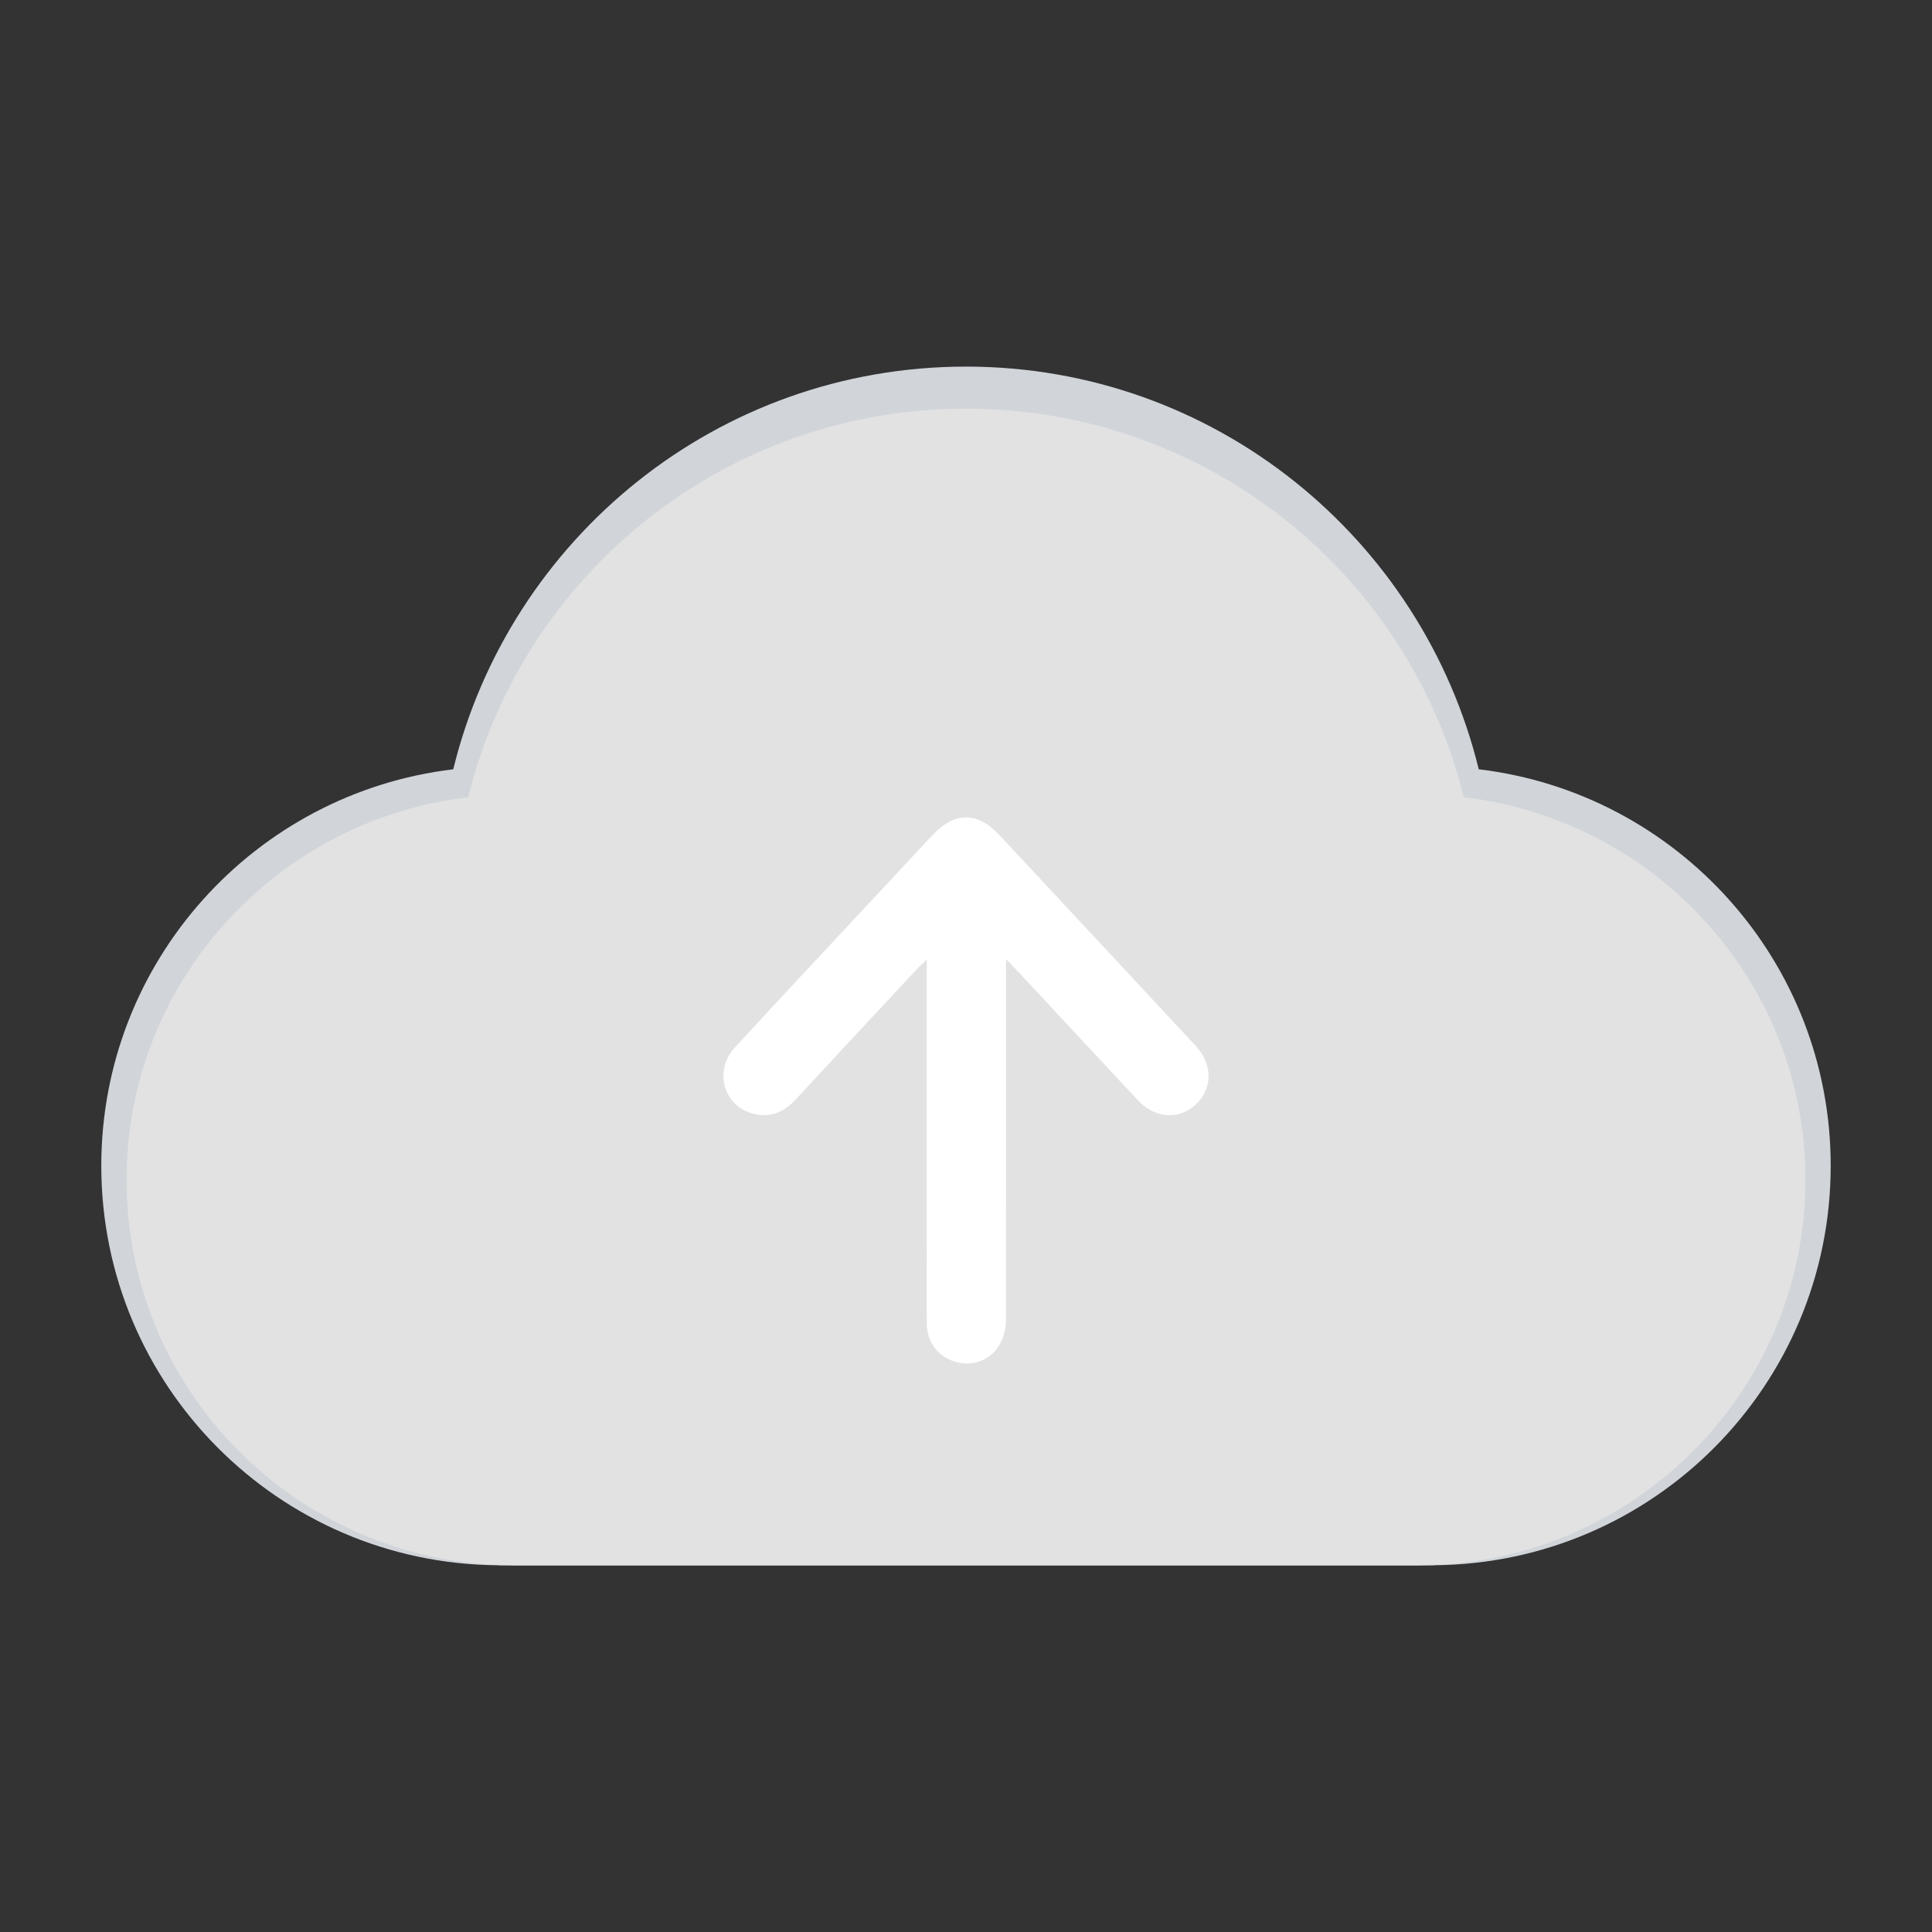 <?xml version="1.0" encoding="UTF-8"?>
<svg xmlns="http://www.w3.org/2000/svg" xmlns:xlink="http://www.w3.org/1999/xlink" width="1000pt" height="1000pt" viewBox="0 0 1000 1000" version="1.1">
<rect x="0" y="0" width="1000" height="1000" fill="#333333" stroke="none"/>
<g id="surface1">
<path style=" stroke:none;fill-rule:nonzero;fill:rgb(82.031%,83.594%,85.547%);fill-opacity:1;" d="M 947.566 603.418 C 947.566 497.547 867.984 410.398 765.398 398.188 C 736.156 278.609 628.59 189.754 500 189.754 C 371.414 189.754 263.848 278.609 234.605 398.188 C 132.023 410.398 52.43 497.547 52.43 603.418 C 52.43 717.168 144.281 809.406 257.852 810.176 L 257.852 810.246 L 742.434 810.246 L 742.434 810.16 C 855.871 809.238 947.566 717.07 947.566 603.418 "/>
<path style=" stroke:none;fill-rule:nonzero;fill:rgb(88.672%,88.672%,88.672%);fill-opacity:1;" d="M 934.484 610.676 C 934.484 508.523 857.227 424.438 757.641 412.652 C 729.25 297.273 624.832 211.535 500 211.535 C 375.172 211.535 270.754 297.273 242.363 412.652 C 142.781 424.438 65.516 508.523 65.516 610.676 C 65.516 720.438 154.68 809.438 264.93 810.176 L 264.93 810.246 L 735.344 810.246 L 735.344 810.164 C 845.469 809.273 934.484 720.344 934.484 610.676 "/>
<path style=" stroke:none;fill-rule:nonzero;fill:rgb(100%,100%,100%);fill-opacity:1;" d="M 520.684 496.418 L 520.684 506.297 C 520.688 565.27 520.719 624.238 520.664 683.203 C 520.652 699.102 507.949 709.172 493.867 704.676 C 485.395 701.969 479.871 694.656 479.738 685.273 C 479.555 672.398 479.676 659.52 479.676 646.641 C 479.676 599.645 479.68 552.652 479.688 505.656 L 479.688 496.758 C 477.148 499.184 475.566 500.547 474.152 502.066 C 453.363 524.383 432.559 546.68 411.855 569.074 C 406.031 575.367 399.172 578.543 390.652 576.66 C 374.695 573.141 369.051 554.492 380.41 542.129 C 402.719 517.836 425.305 493.797 447.781 469.656 C 459.328 457.254 470.875 444.855 482.441 432.477 C 494.008 420.094 505.805 419.938 517.254 432.199 C 551.164 468.531 585.035 504.906 618.875 541.305 C 627.738 550.84 627.754 563.242 619.113 571.512 C 610.516 579.742 597.938 579.059 589.027 569.551 C 568.176 547.297 547.461 524.91 526.68 502.59 C 525.16 500.957 523.574 499.387 520.684 496.418 "/>
</g>
</svg>
